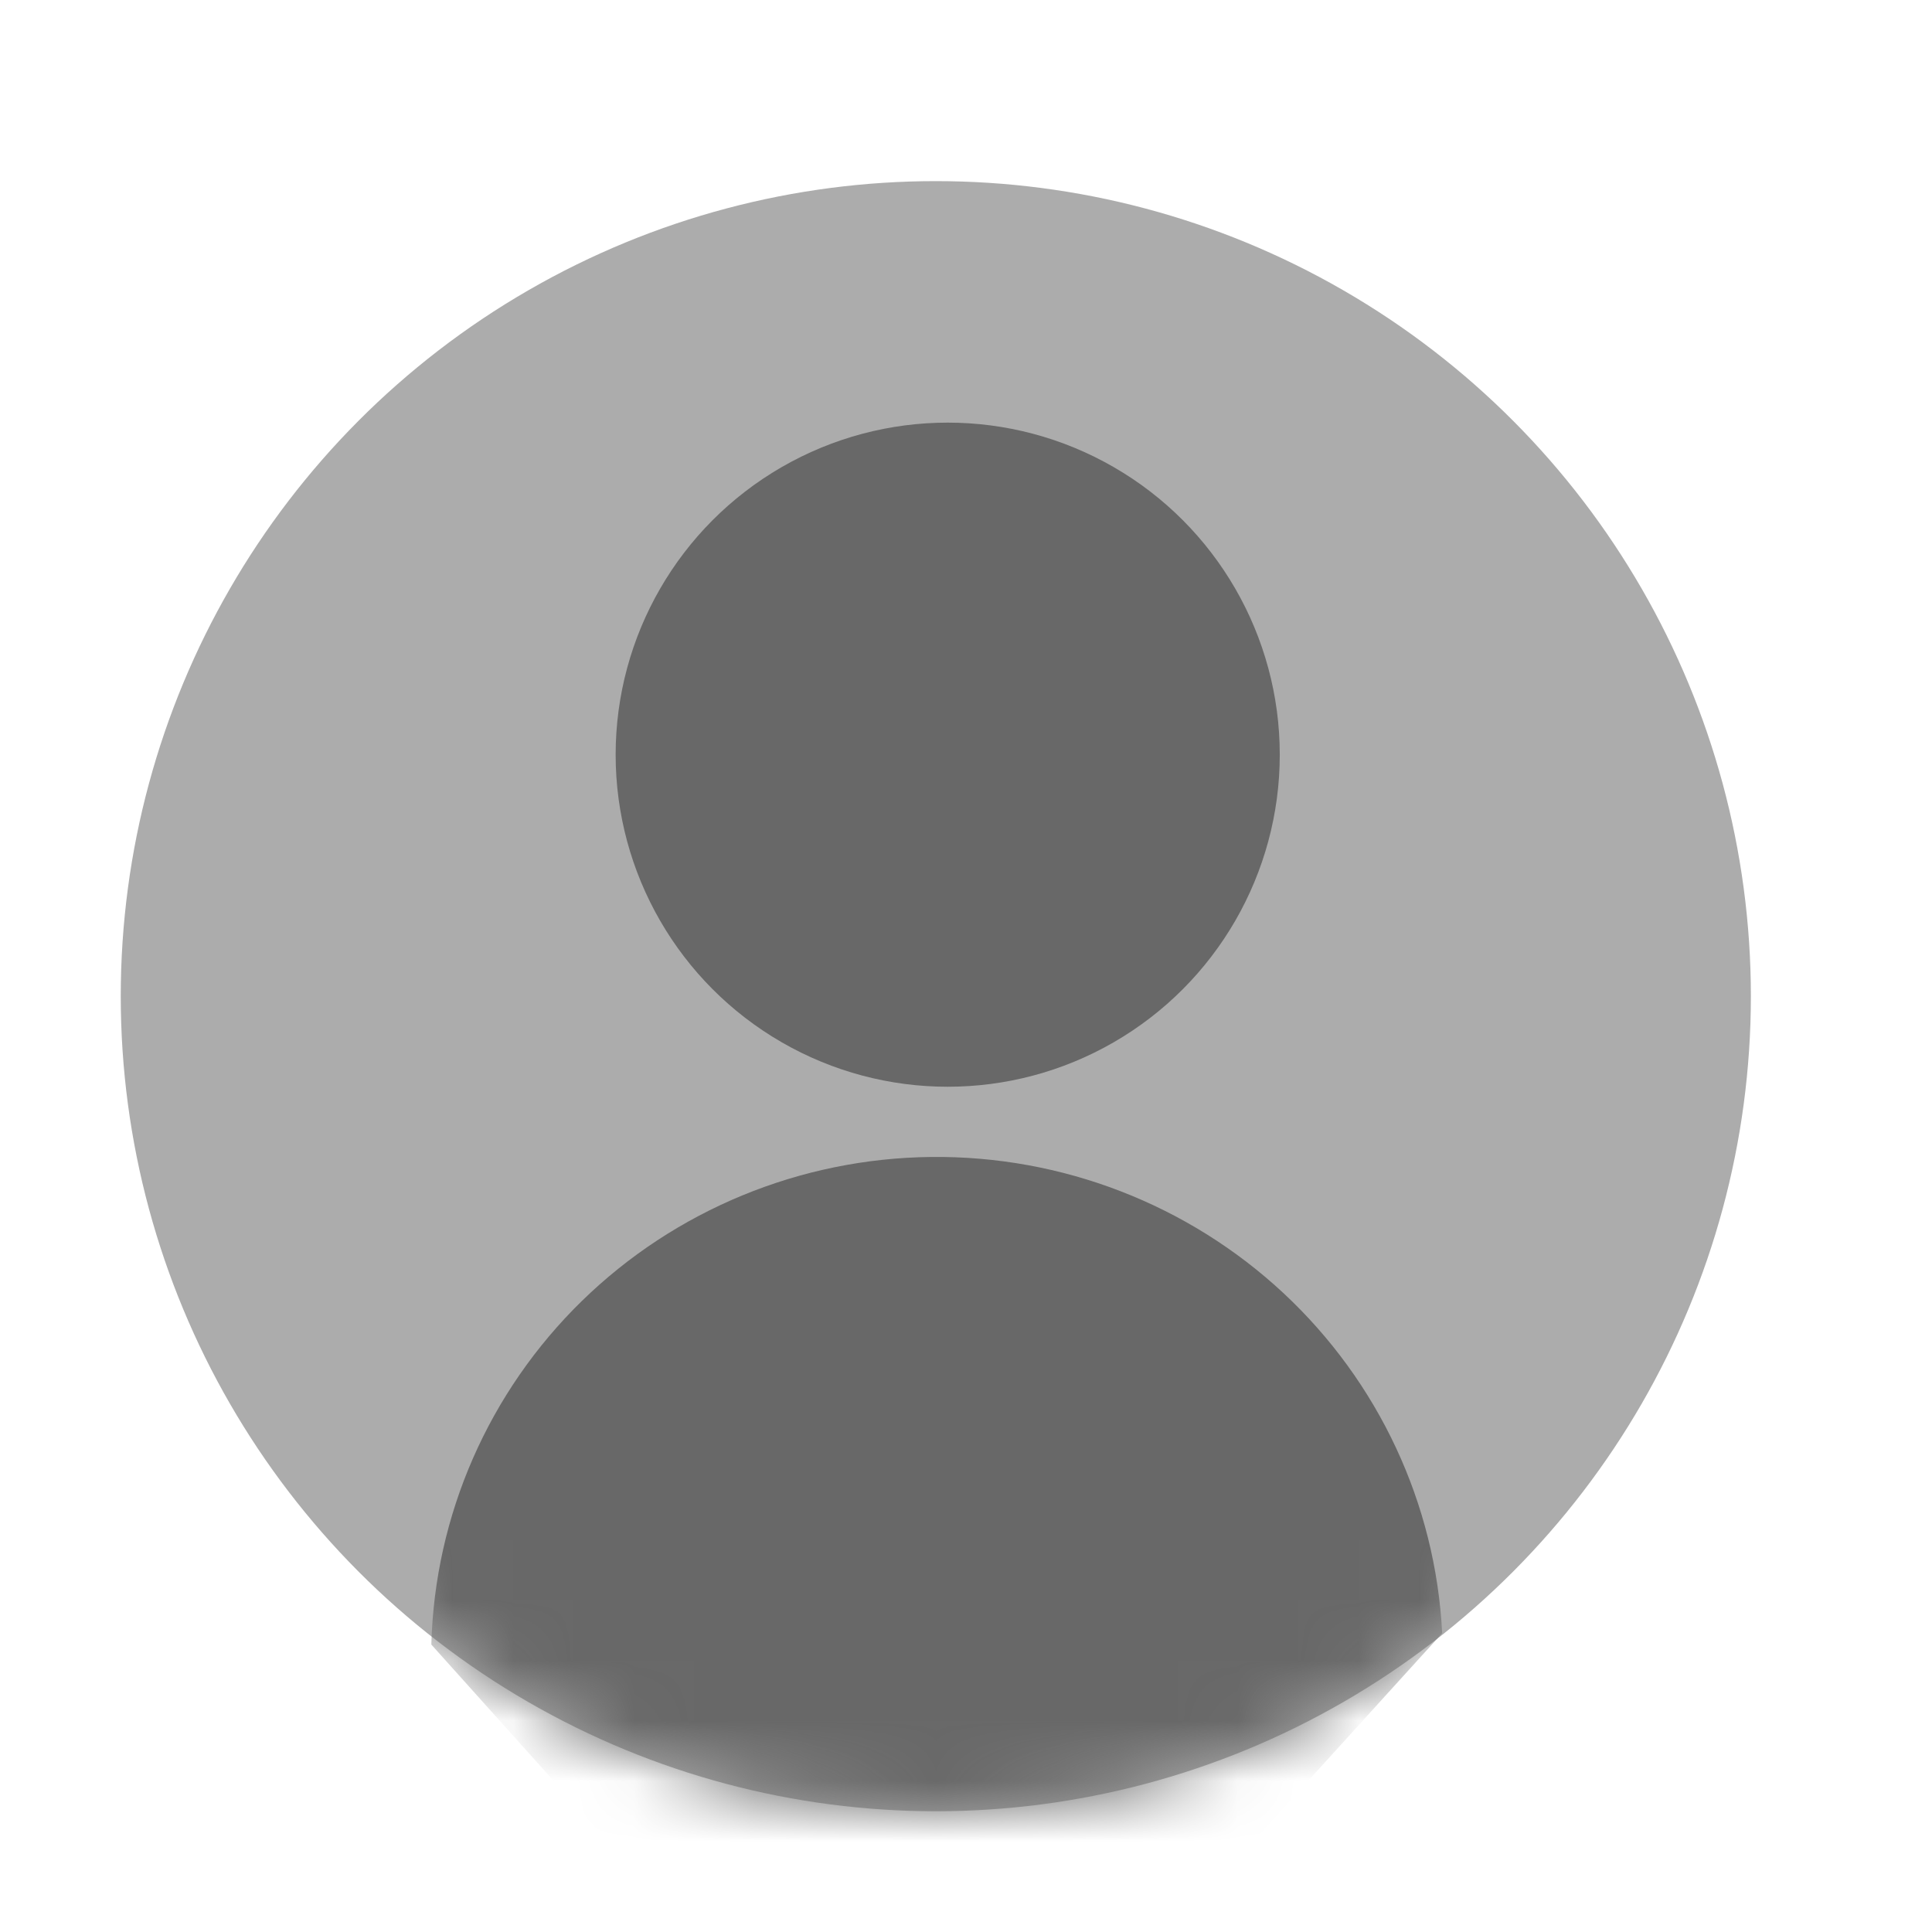 <svg width="32" height="32" viewBox="0 0 32 32" fill="none" xmlns="http://www.w3.org/2000/svg">
<g id="Group 21">
<circle id="Ellipse 1" cx="15.5" cy="16.5" r="13.5" fill="#ACACAC"/>
<circle id="Ellipse 2" cx="15.697" cy="12.5" r="5.5" fill="#686868"/>
<g id="Mask group">
<mask id="mask0_887_848" style="mask-type:alpha" maskUnits="userSpaceOnUse" x="2" y="3" width="27" height="27">
<circle id="Ellipse 5" cx="15.5" cy="16.5" r="13.5" fill="#2B1F34"/>
</mask>
<g mask="url(#mask0_887_848)">
<path id="Ellipse 6" d="M7.144 27.239C7.202 25.094 8.095 23.054 9.638 21.548C11.181 20.042 13.254 19.187 15.42 19.163C17.586 19.139 19.678 19.947 21.257 21.417C22.835 22.888 23.778 24.907 23.887 27.051L20.637 30.631L15.42 31.131L10.637 31.131L7.144 27.239Z" fill="#686868"/>
</g>
</g>
</g>
</svg>

